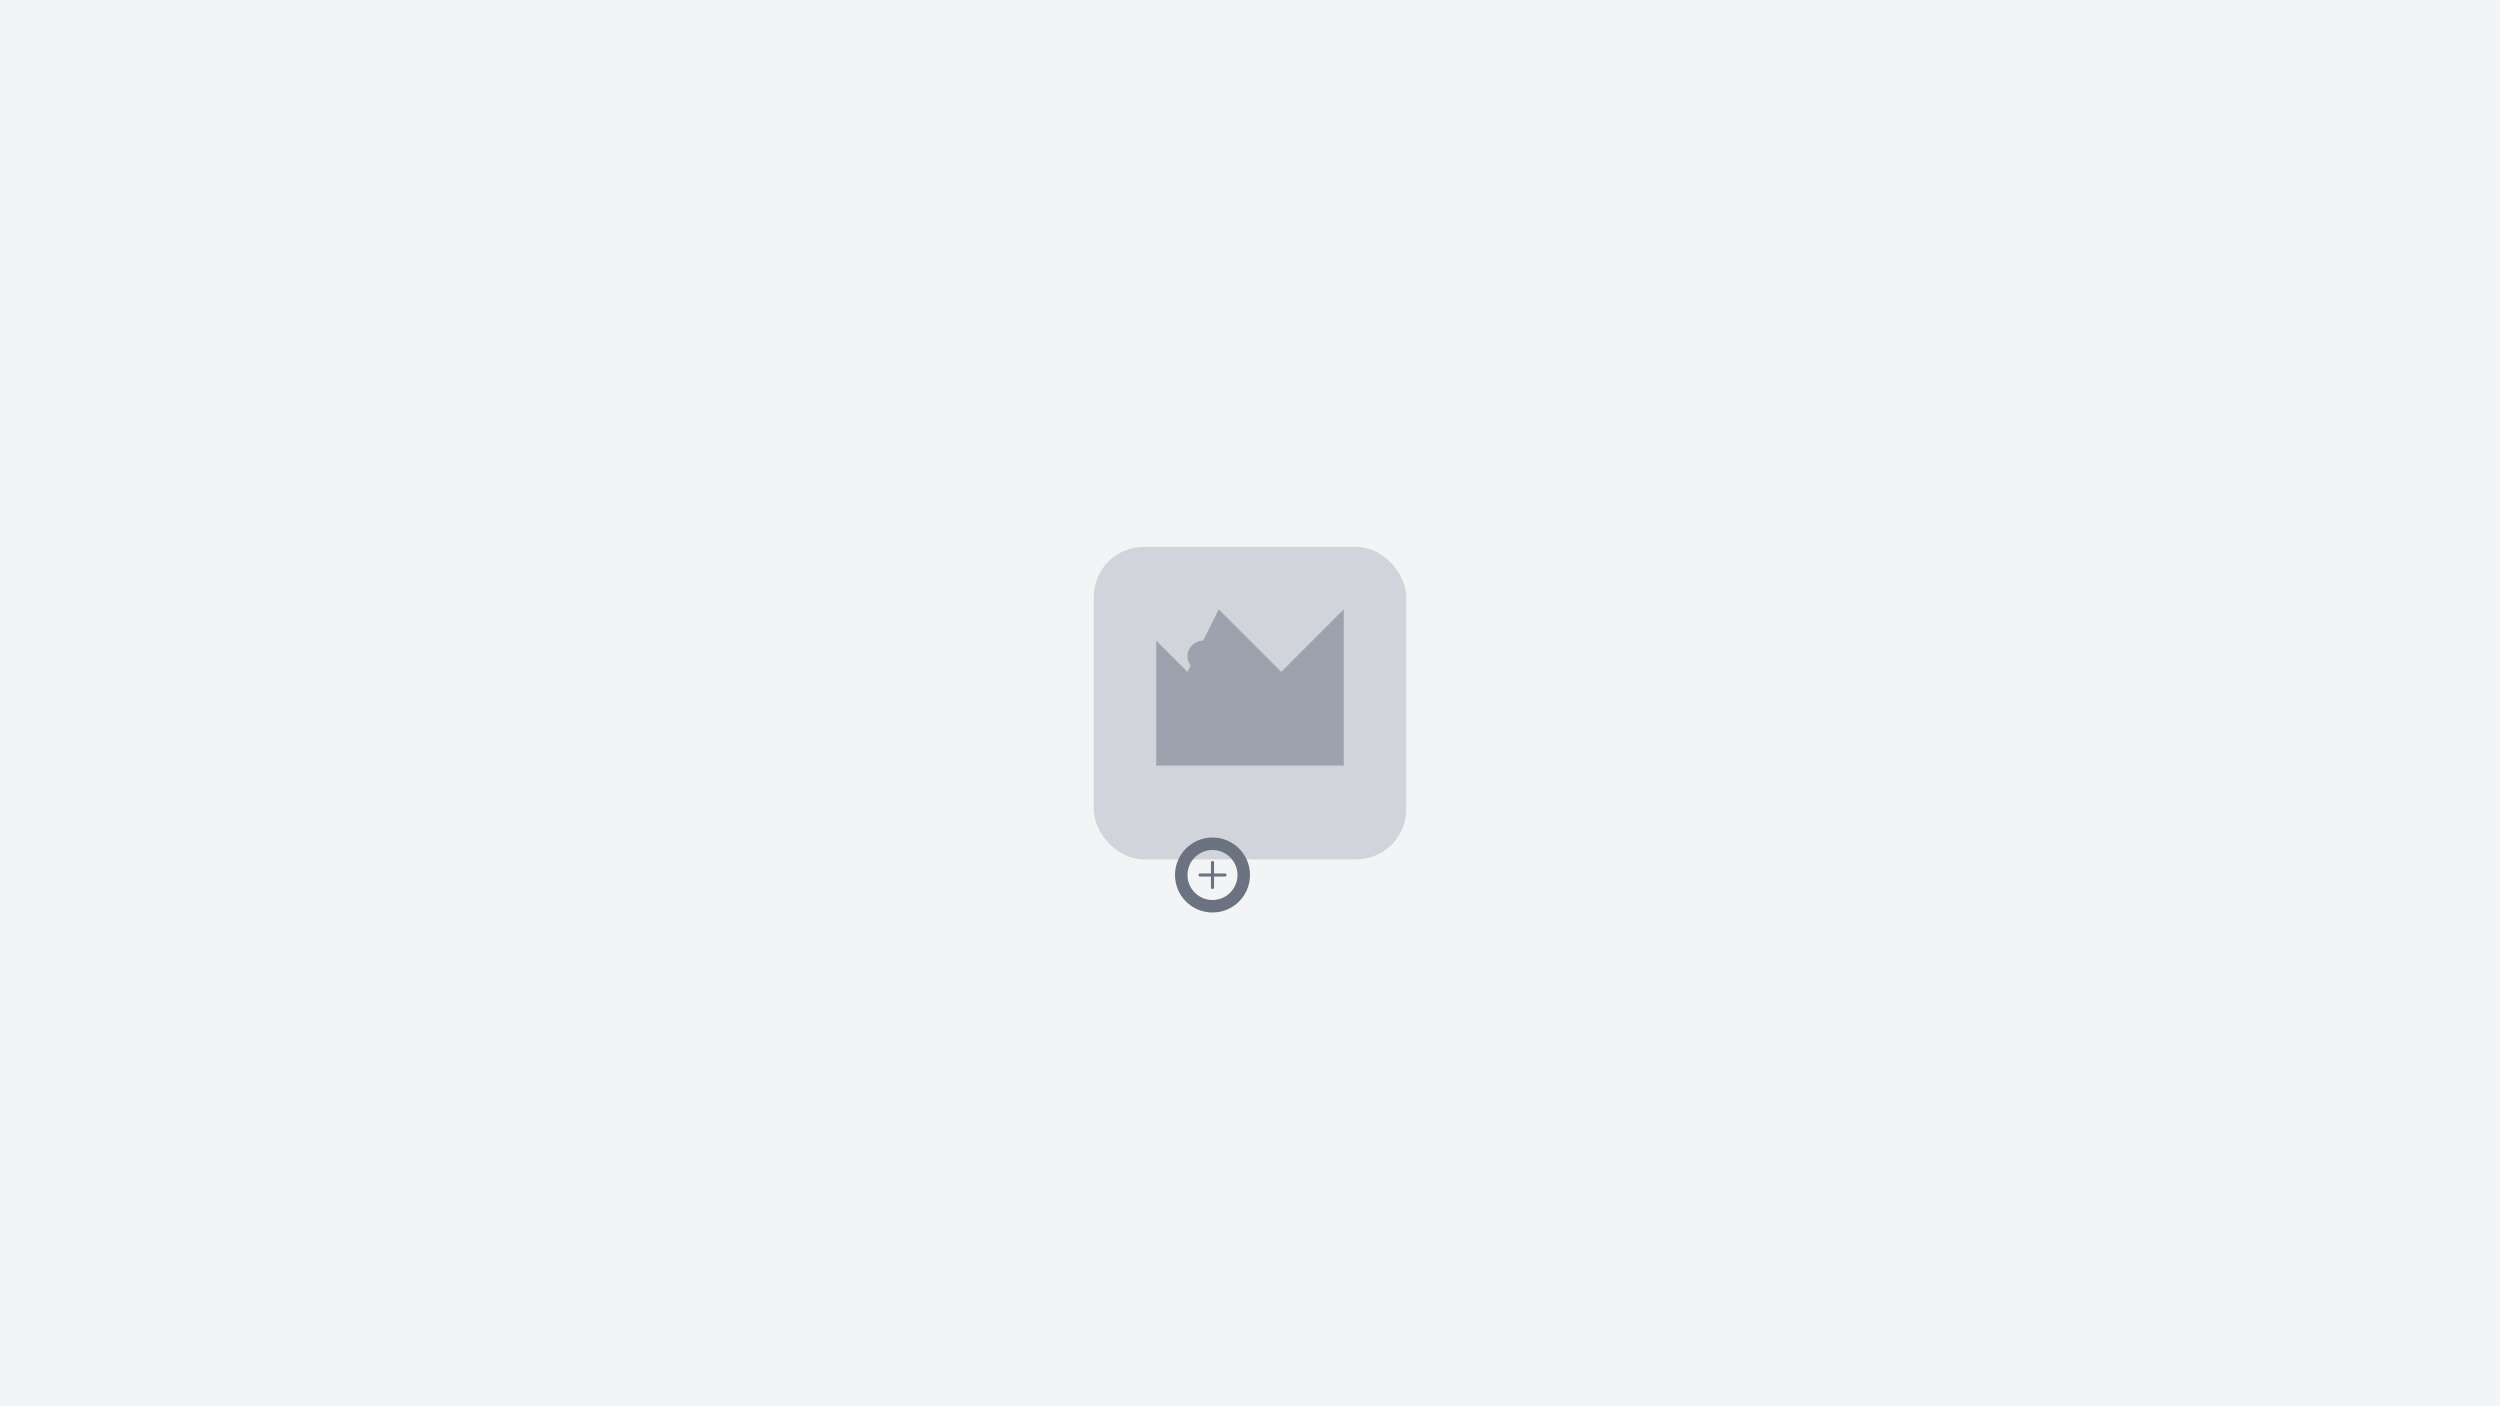 <svg width="400" height="225" viewBox="0 0 400 225" fill="none" xmlns="http://www.w3.org/2000/svg">
<rect width="400" height="225" fill="#F3F4F6"/>
<rect x="175" y="87.5" width="50" height="50" rx="8" fill="#D1D5DB"/>
<path d="M185 102.5L190 107.5L195 97.5L205 107.5L215 97.5V122.5H185V102.5Z" fill="#9CA3AF"/>
<circle cx="192.5" cy="105" r="2.5" fill="#9CA3AF"/>
<path d="M200 140C200 143.314 197.314 146 194 146C190.686 146 188 143.314 188 140C188 136.686 190.686 134 194 134C197.314 134 200 136.686 200 140ZM194 144C196.209 144 198 142.209 198 140C198 137.791 196.209 136 194 136C191.791 136 190 137.791 190 140C190 142.209 191.791 144 194 144Z" fill="#6B7280"/>
<path d="M194 138V142M192 140H196" stroke="#6B7280" stroke-width="0.5" stroke-linecap="round"/>
</svg>